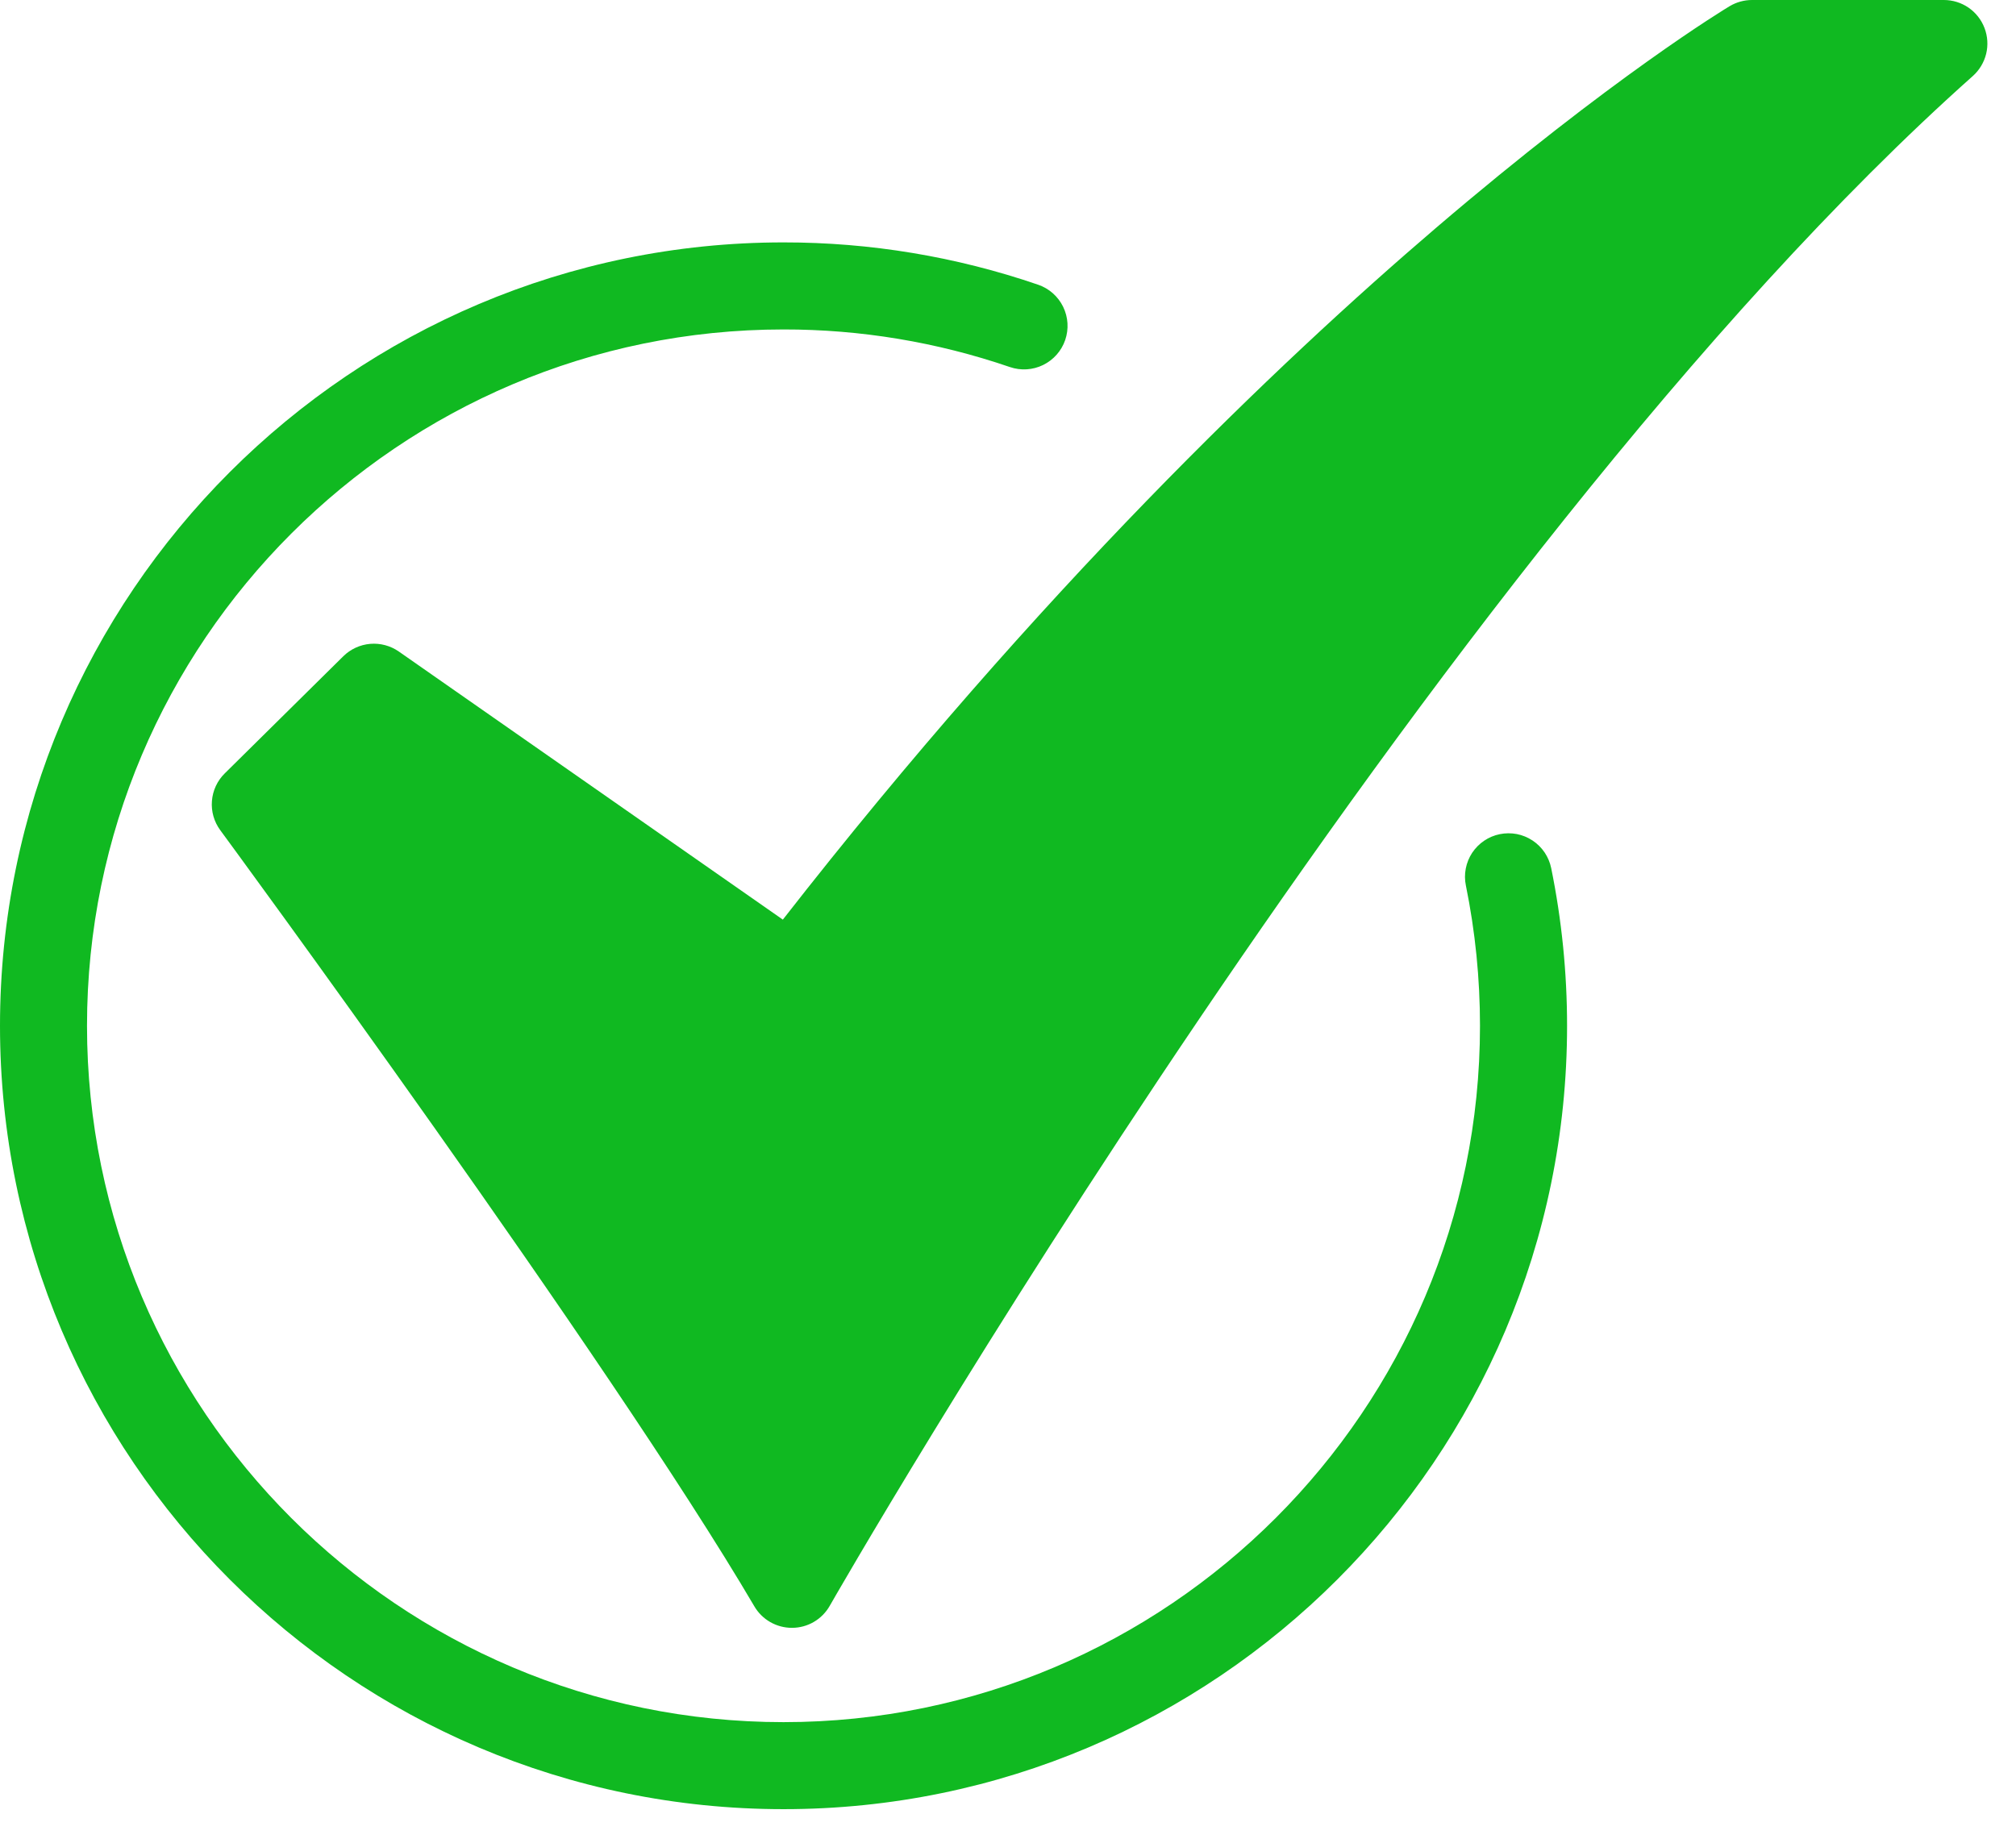 <svg width="57" height="52" viewBox="0 0 57 52" fill="none" xmlns="http://www.w3.org/2000/svg">
<path d="M22.39 46.035C22.175 46.035 21.965 45.979 21.779 45.873C21.592 45.766 21.437 45.613 21.329 45.428C17.239 38.461 6.337 23.626 6.227 23.477C6.052 23.239 5.968 22.945 5.992 22.651C6.015 22.356 6.143 22.08 6.354 21.872L9.706 18.559C9.911 18.357 10.18 18.233 10.467 18.208C10.754 18.184 11.04 18.261 11.276 18.425L22.134 26.007C29.4 16.69 36.149 10.253 40.589 6.455C45.588 2.179 48.77 0.255 48.903 0.175C49.094 0.061 49.313 -3.57445e-06 49.536 2.49218e-09H54.96C55.21 -1.58719e-05 55.453 0.076 55.659 0.217C55.864 0.359 56.022 0.56 56.11 0.793C56.199 1.026 56.215 1.281 56.156 1.523C56.096 1.765 55.965 1.984 55.779 2.15C40.376 15.869 23.627 45.12 23.459 45.414C23.353 45.601 23.198 45.758 23.012 45.867C22.826 45.976 22.614 46.034 22.398 46.035L22.39 46.035Z" fill="#10B921"/>
<path d="M22.154 51.163C9.938 51.163 0 41.225 0 29.009C0 16.794 9.938 6.855 22.154 6.855C24.603 6.853 27.036 7.257 29.353 8.052C29.662 8.158 29.915 8.382 30.059 8.676C30.202 8.969 30.223 9.307 30.117 9.616C30.011 9.925 29.786 10.178 29.493 10.322C29.2 10.465 28.861 10.486 28.553 10.38C26.493 9.674 24.33 9.314 22.153 9.317C11.294 9.317 2.46 18.151 2.46 29.009C2.46 39.868 11.294 48.702 22.153 48.702C33.011 48.702 41.845 39.868 41.845 29.009C41.845 27.677 41.712 26.348 41.446 25.042C41.413 24.884 41.412 24.721 41.443 24.562C41.474 24.403 41.535 24.252 41.624 24.117C41.714 23.983 41.828 23.866 41.962 23.776C42.096 23.685 42.247 23.622 42.405 23.59C42.564 23.558 42.727 23.557 42.886 23.587C43.044 23.618 43.195 23.68 43.33 23.769C43.465 23.858 43.581 23.973 43.672 24.107C43.762 24.241 43.825 24.391 43.858 24.549C44.157 26.017 44.307 27.511 44.307 29.009C44.308 41.225 34.37 51.163 22.154 51.163Z" fill="#10B921"/>
</svg>
